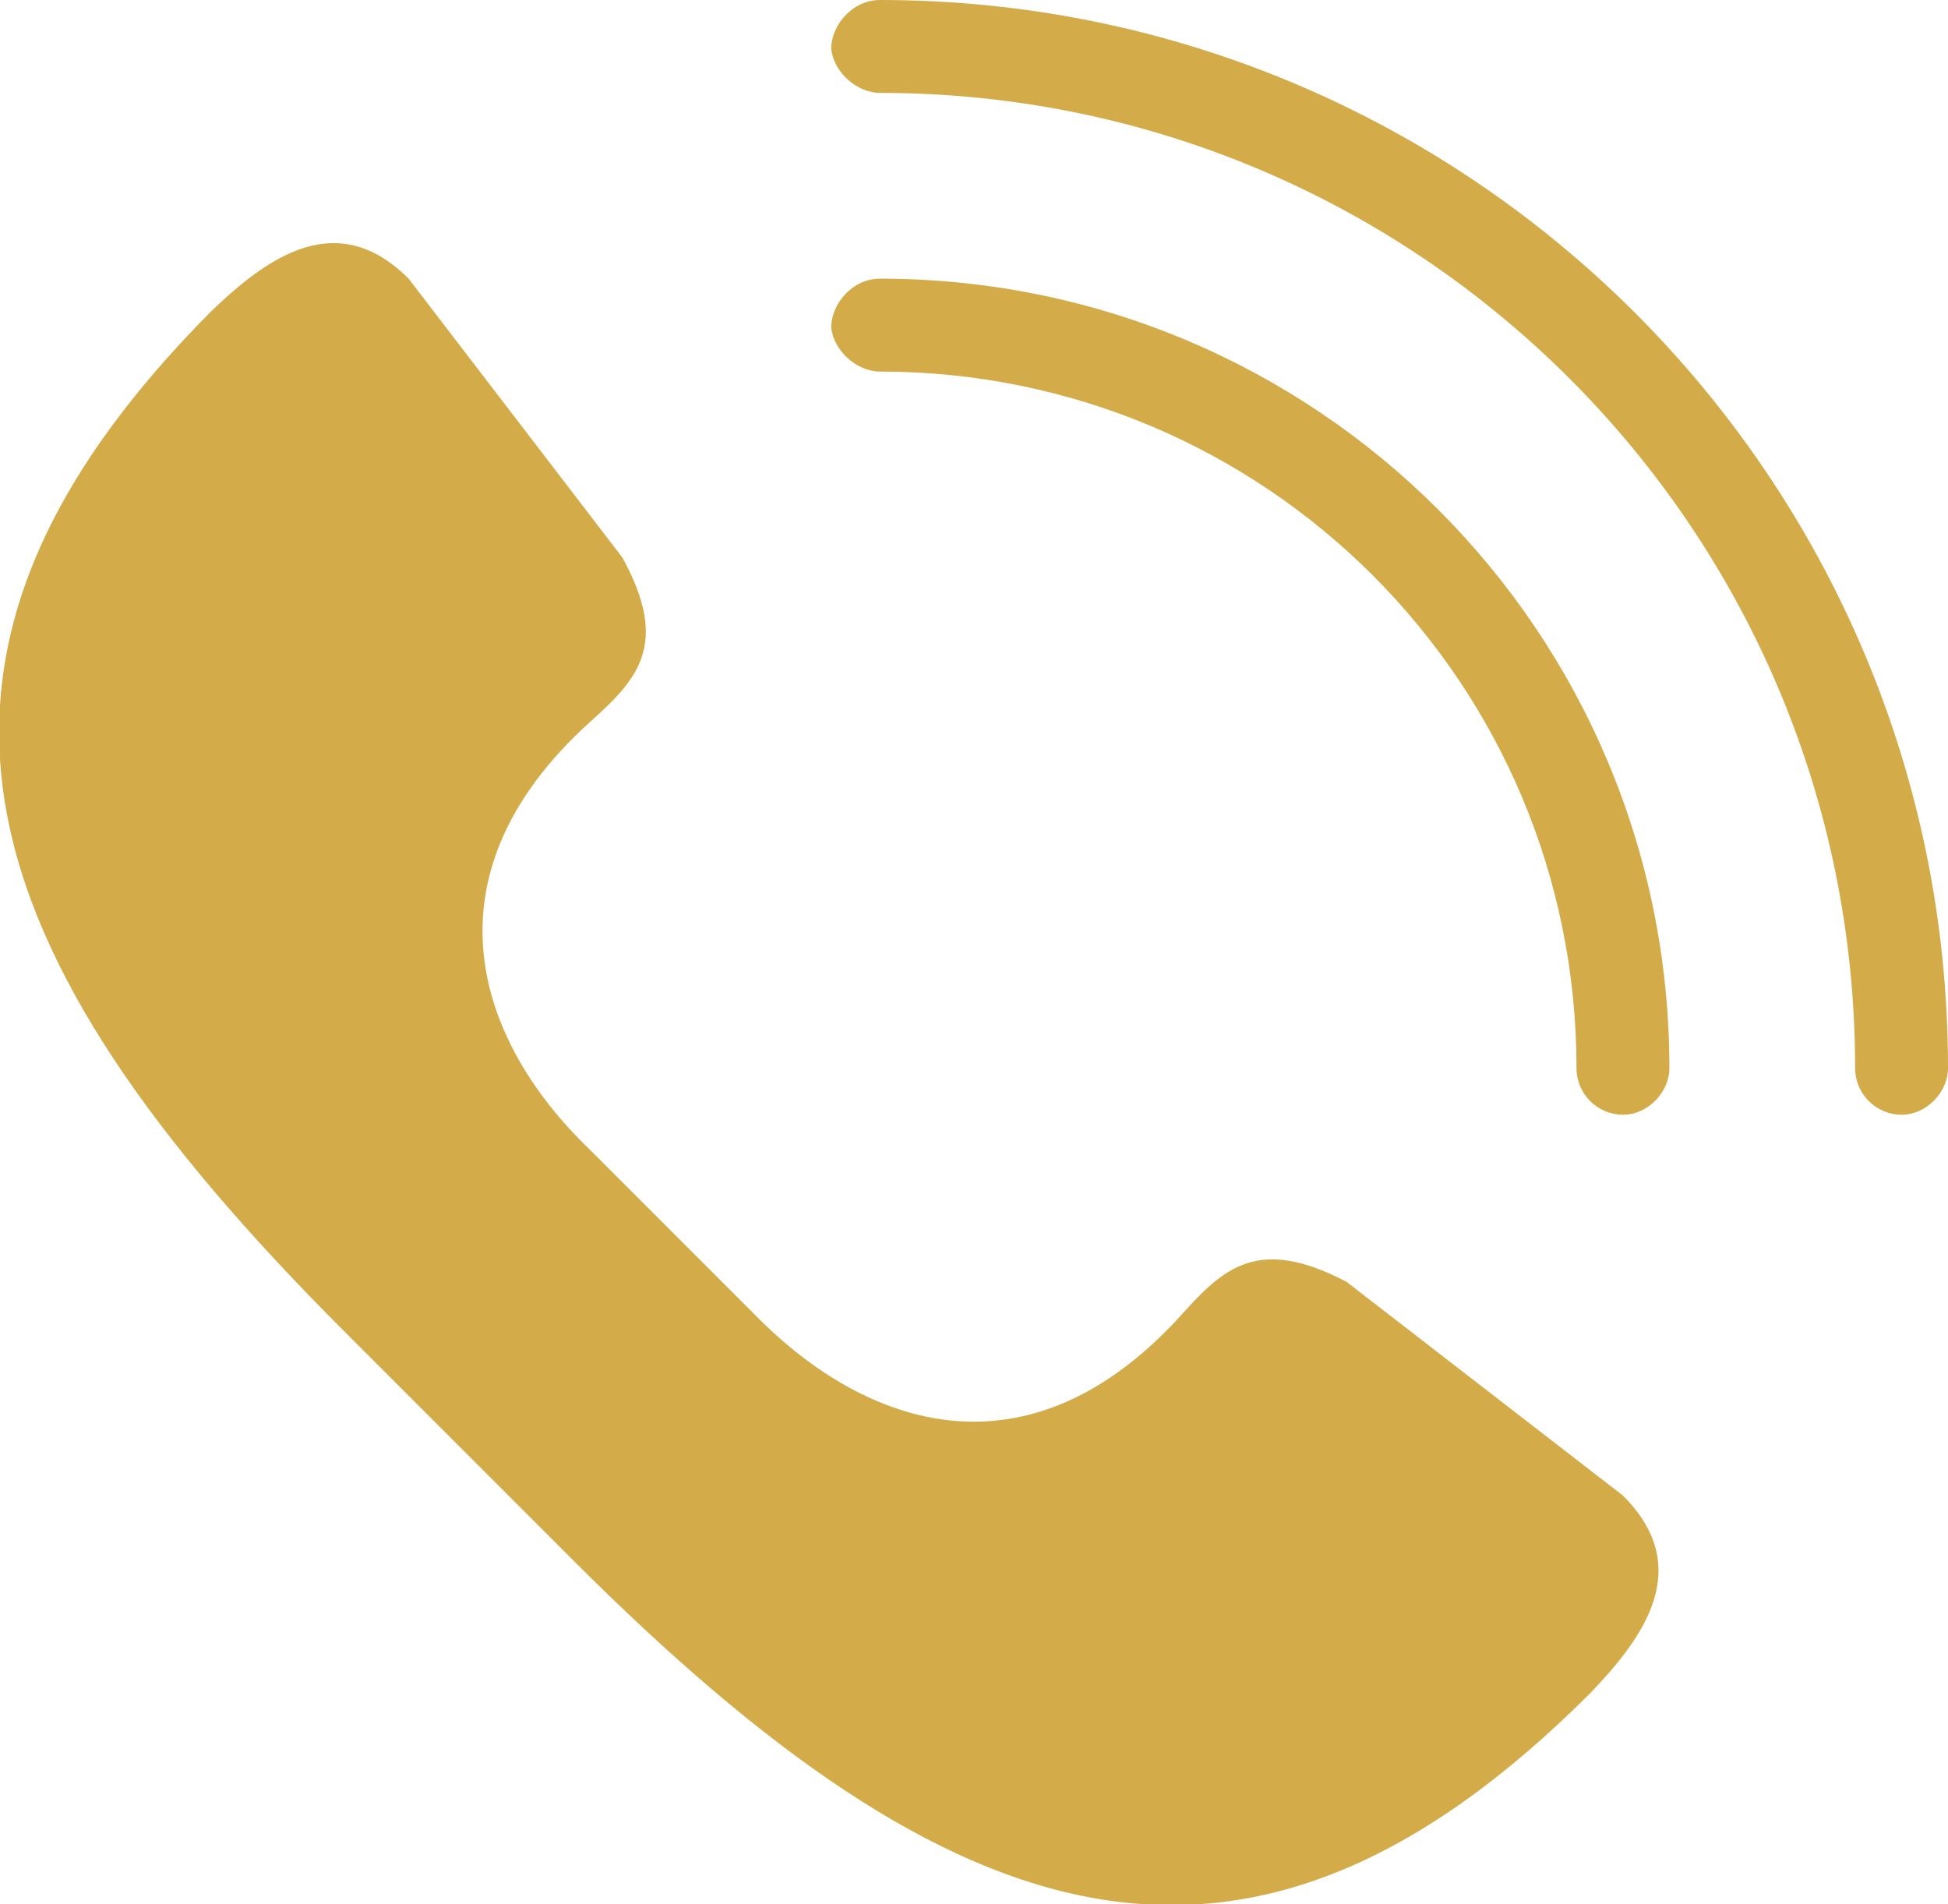 <?xml version="1.0" encoding="utf-8"?>
<!-- Generator: Adobe Illustrator 21.0.2, SVG Export Plug-In . SVG Version: 6.00 Build 0)  -->
<svg xmlns="http://www.w3.org/2000/svg" viewBox="0 0 83.9 82"><path fill="#d3ab48" d="M58 55.2c-3.8-2-5.3-0.6-7.1 1.4 -6.6 7.3-13.6 4.9-18.4 0l-7.1-7.1c-4.9-4.7-7.3-11.8 0-18.4 2-1.8 3.5-3.3 1.4-7.1l-9.2-12c-3.1-3.1-6.1-0.9-8.5 1.4C-5.7 28.3-1.6 40.9 14.8 57.3l9.9 9.9c16.4 16.4 29 20.5 43.8 5.7 2.3-2.4 4.5-5.4 1.4-8.5L58 55.2zM37.9 0c-1.2 0-2.1 1.1-2.1 2.1 0.1 1 1.1 1.9 2.1 1.9 23.2 0 42 18.8 42 42 0 1.1 0.9 2 2 2 1.1 0 2-1 2-2C83.9 20.6 63.3 0 37.9 0zM37.9 12c-1.2 0-2.1 1.1-2.1 2.1 0.1 1 1.1 1.9 2.1 1.9 16.6 0 30 13.4 30 30 0 1.1 0.9 2 2 2 1.1 0 2-1 2-2C71.9 27.2 56.7 12 37.9 12z"></path></svg>
